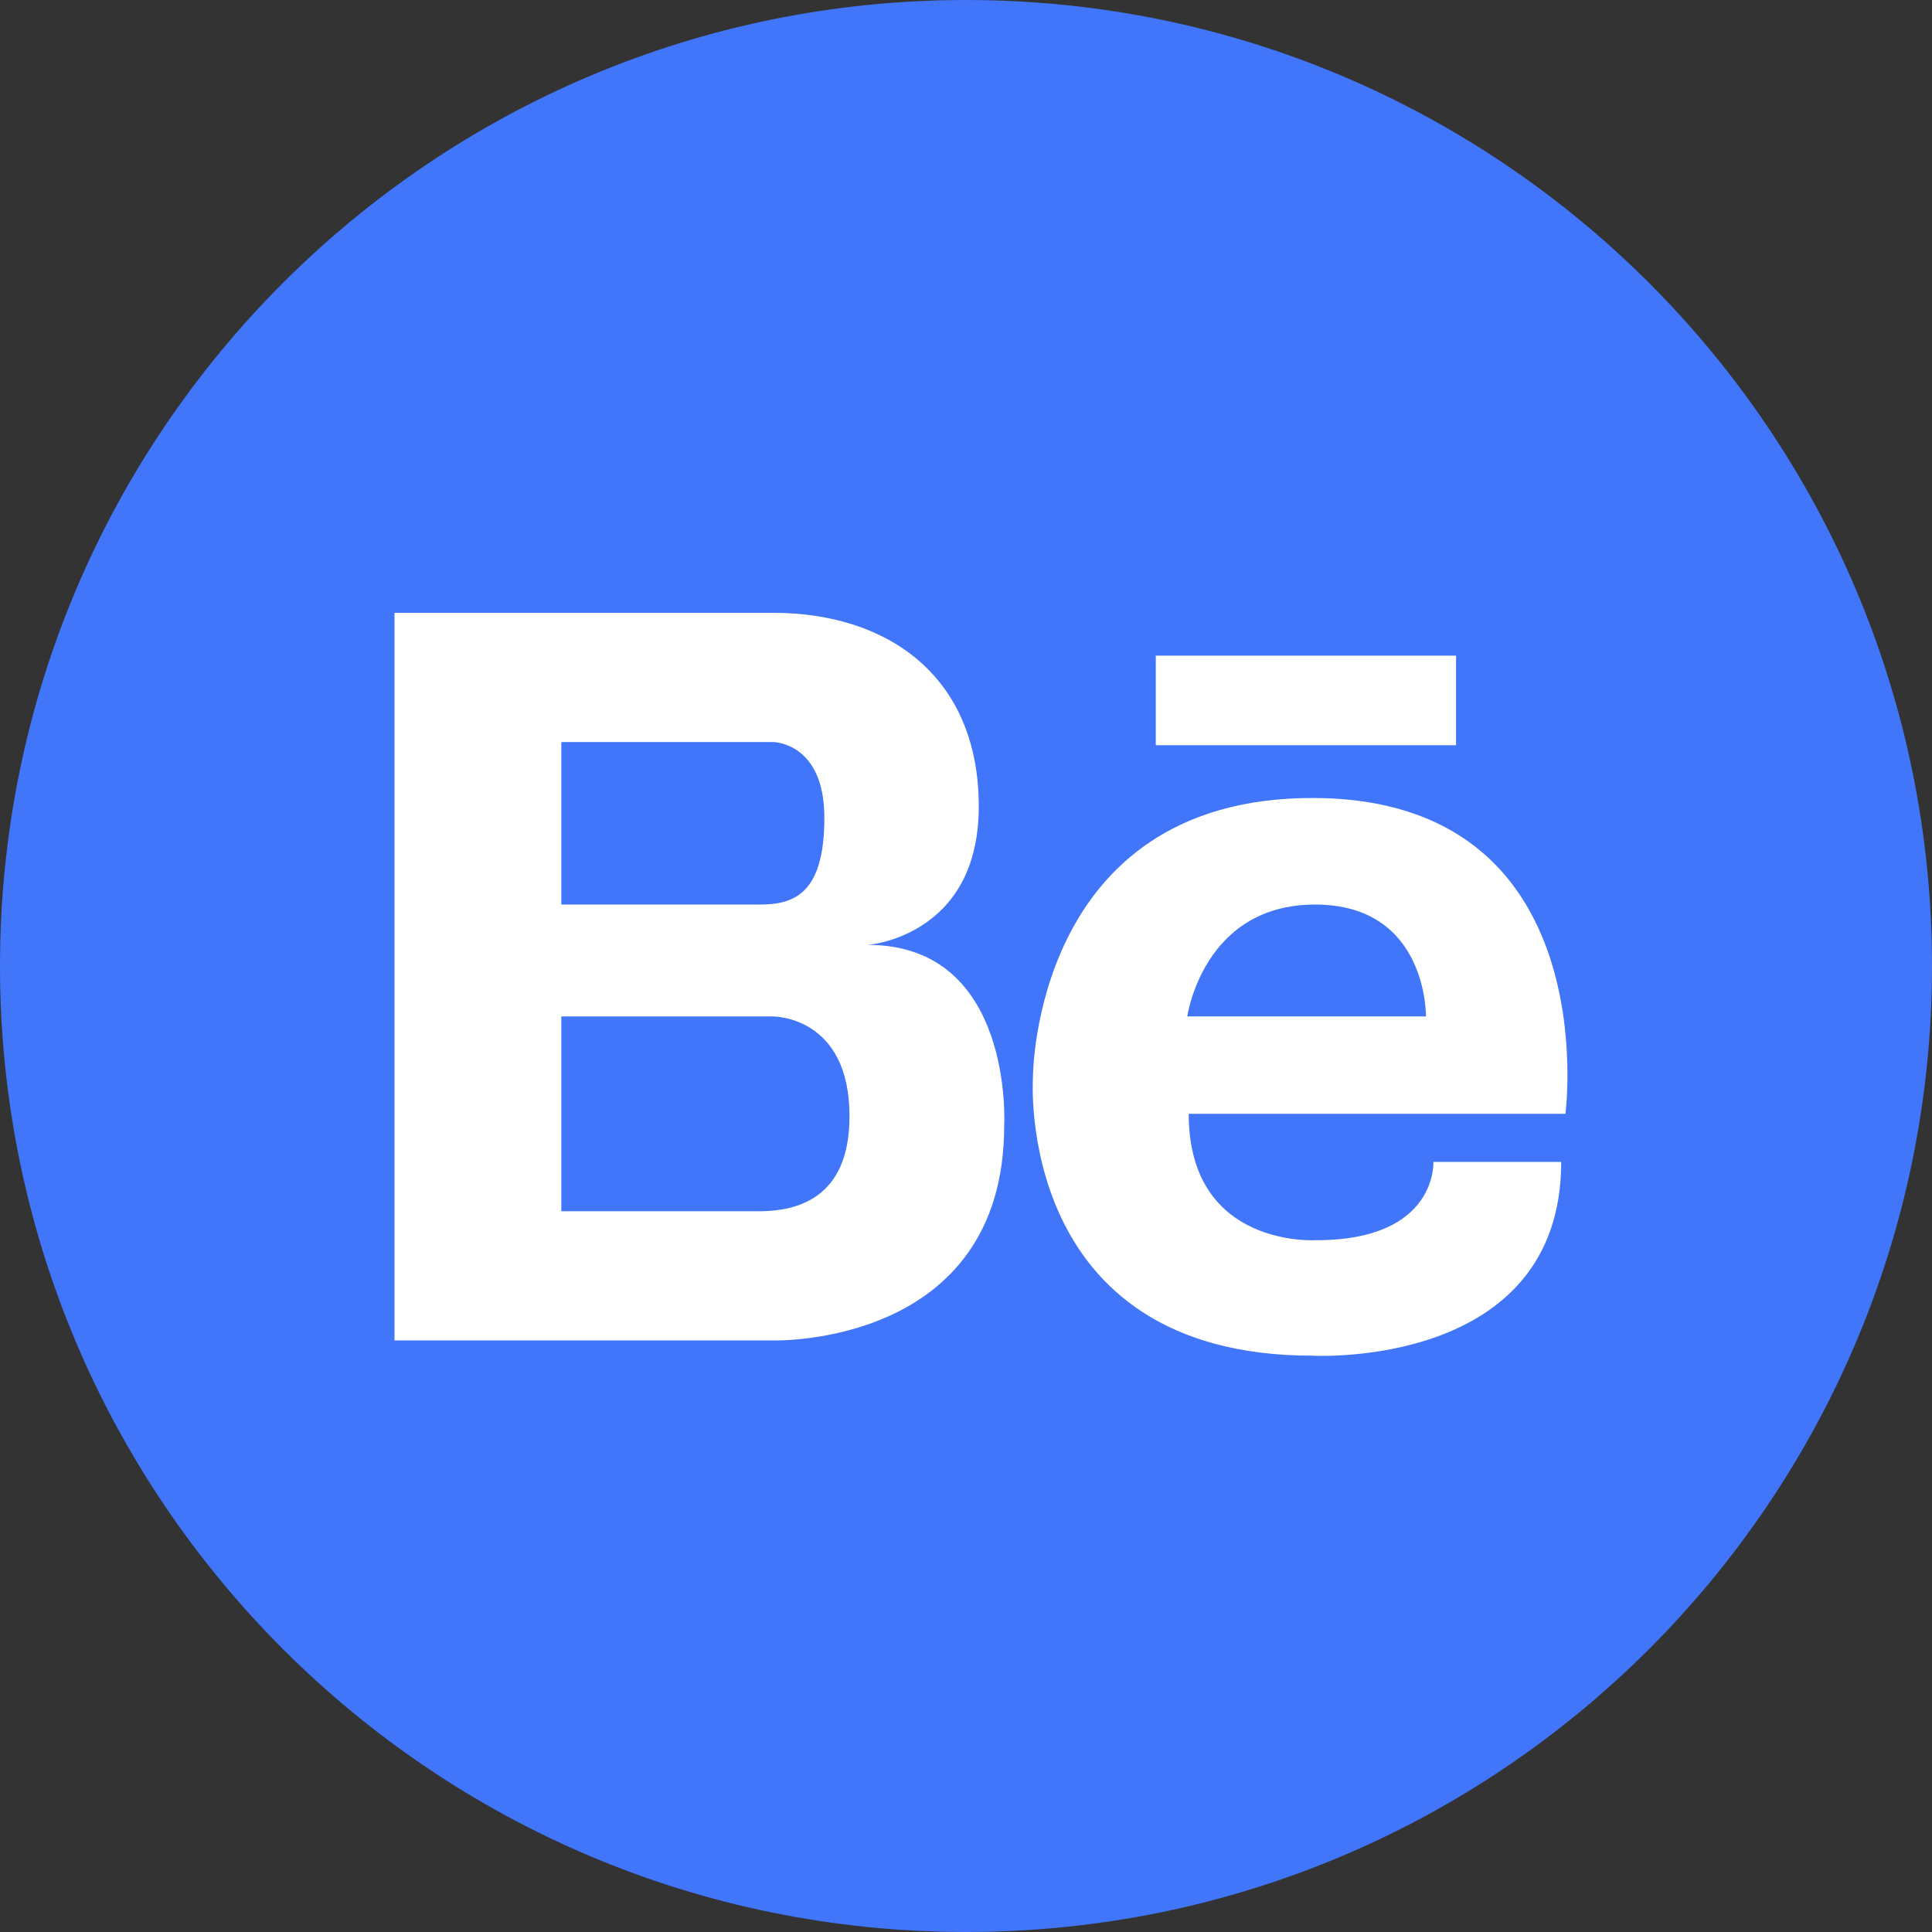 <svg width="26" height="26" viewBox="0 0 26 26" fill="none" xmlns="http://www.w3.org/2000/svg">
<rect x="0" y="0" width="26" height="26" fill="#333333" stroke="none"/>
<path d="M13 26C20.18 26 26 20.18 26 13C26 5.82 20.18 0 13 0C5.82 0 0 5.82 0 13C0 20.18 5.82 26 13 26Z" fill="#4176FA"/>
<path d="M17.66 10.739C13.905 10.739 13.901 14.479 13.901 14.499C13.901 14.499 13.643 18.244 17.66 18.244C17.66 18.244 21.01 18.434 21.01 15.637H19.29C19.29 15.637 19.347 16.69 17.718 16.69C17.718 16.69 15.997 16.805 15.997 14.989H21.067C21.067 14.989 21.625 10.739 17.66 10.739ZM15.978 13.679C15.978 13.679 16.188 12.173 17.698 12.173C19.214 12.173 19.19 13.679 19.19 13.679H15.978ZM11.68 12.716C11.68 12.716 13.172 12.607 13.172 10.853C13.172 9.104 11.952 8.247 10.403 8.247H5.309V18.039H10.403C10.403 18.039 13.514 18.134 13.514 15.147C13.515 15.147 13.648 12.716 11.68 12.716ZM7.554 9.986H10.403C10.403 9.986 11.094 9.986 11.094 11.005C11.094 12.025 10.689 12.173 10.227 12.173H7.554V9.986ZM10.26 16.3H7.554V13.679H10.403C10.403 13.679 11.437 13.669 11.432 15.027C11.432 16.171 10.665 16.29 10.26 16.3ZM15.554 8.823V10.029H19.595V8.823H15.554Z" fill="white"/>
</svg>
